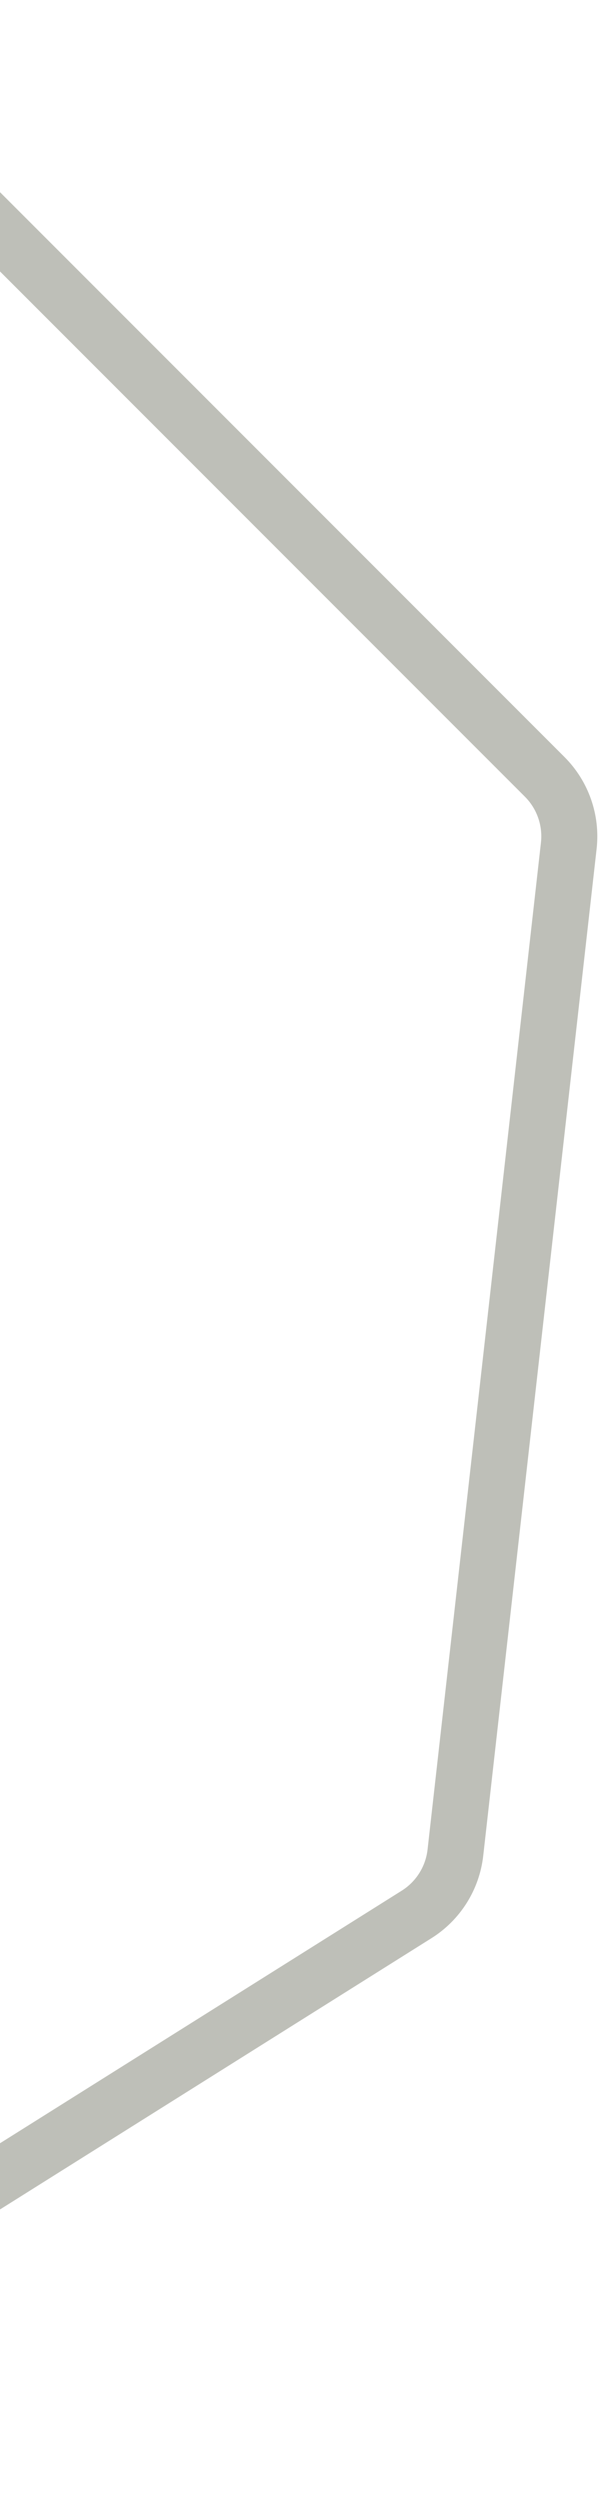 <svg width="54" height="223" viewBox="0 0 54 223" fill="none" xmlns="http://www.w3.org/2000/svg">
<path d="M-131.129 189.73C-133.283 188.976 -134.977 187.282 -135.731 185.128L-165.583 99.814C-166.337 97.66 -166.069 95.28 -164.854 93.347L-116.766 16.815C-115.552 14.883 -113.524 13.608 -111.256 13.353L-21.438 3.233C-19.17 2.977 -16.909 3.768 -15.295 5.382L48.617 69.295C50.231 70.909 51.022 73.17 50.767 75.438L40.647 165.255C40.391 167.523 39.117 169.552 37.184 170.766L-39.348 218.854C-41.28 220.068 -43.661 220.337 -45.815 219.583L-131.129 189.73Z" stroke="#BEBFB8" stroke-width="5"/>
</svg>
